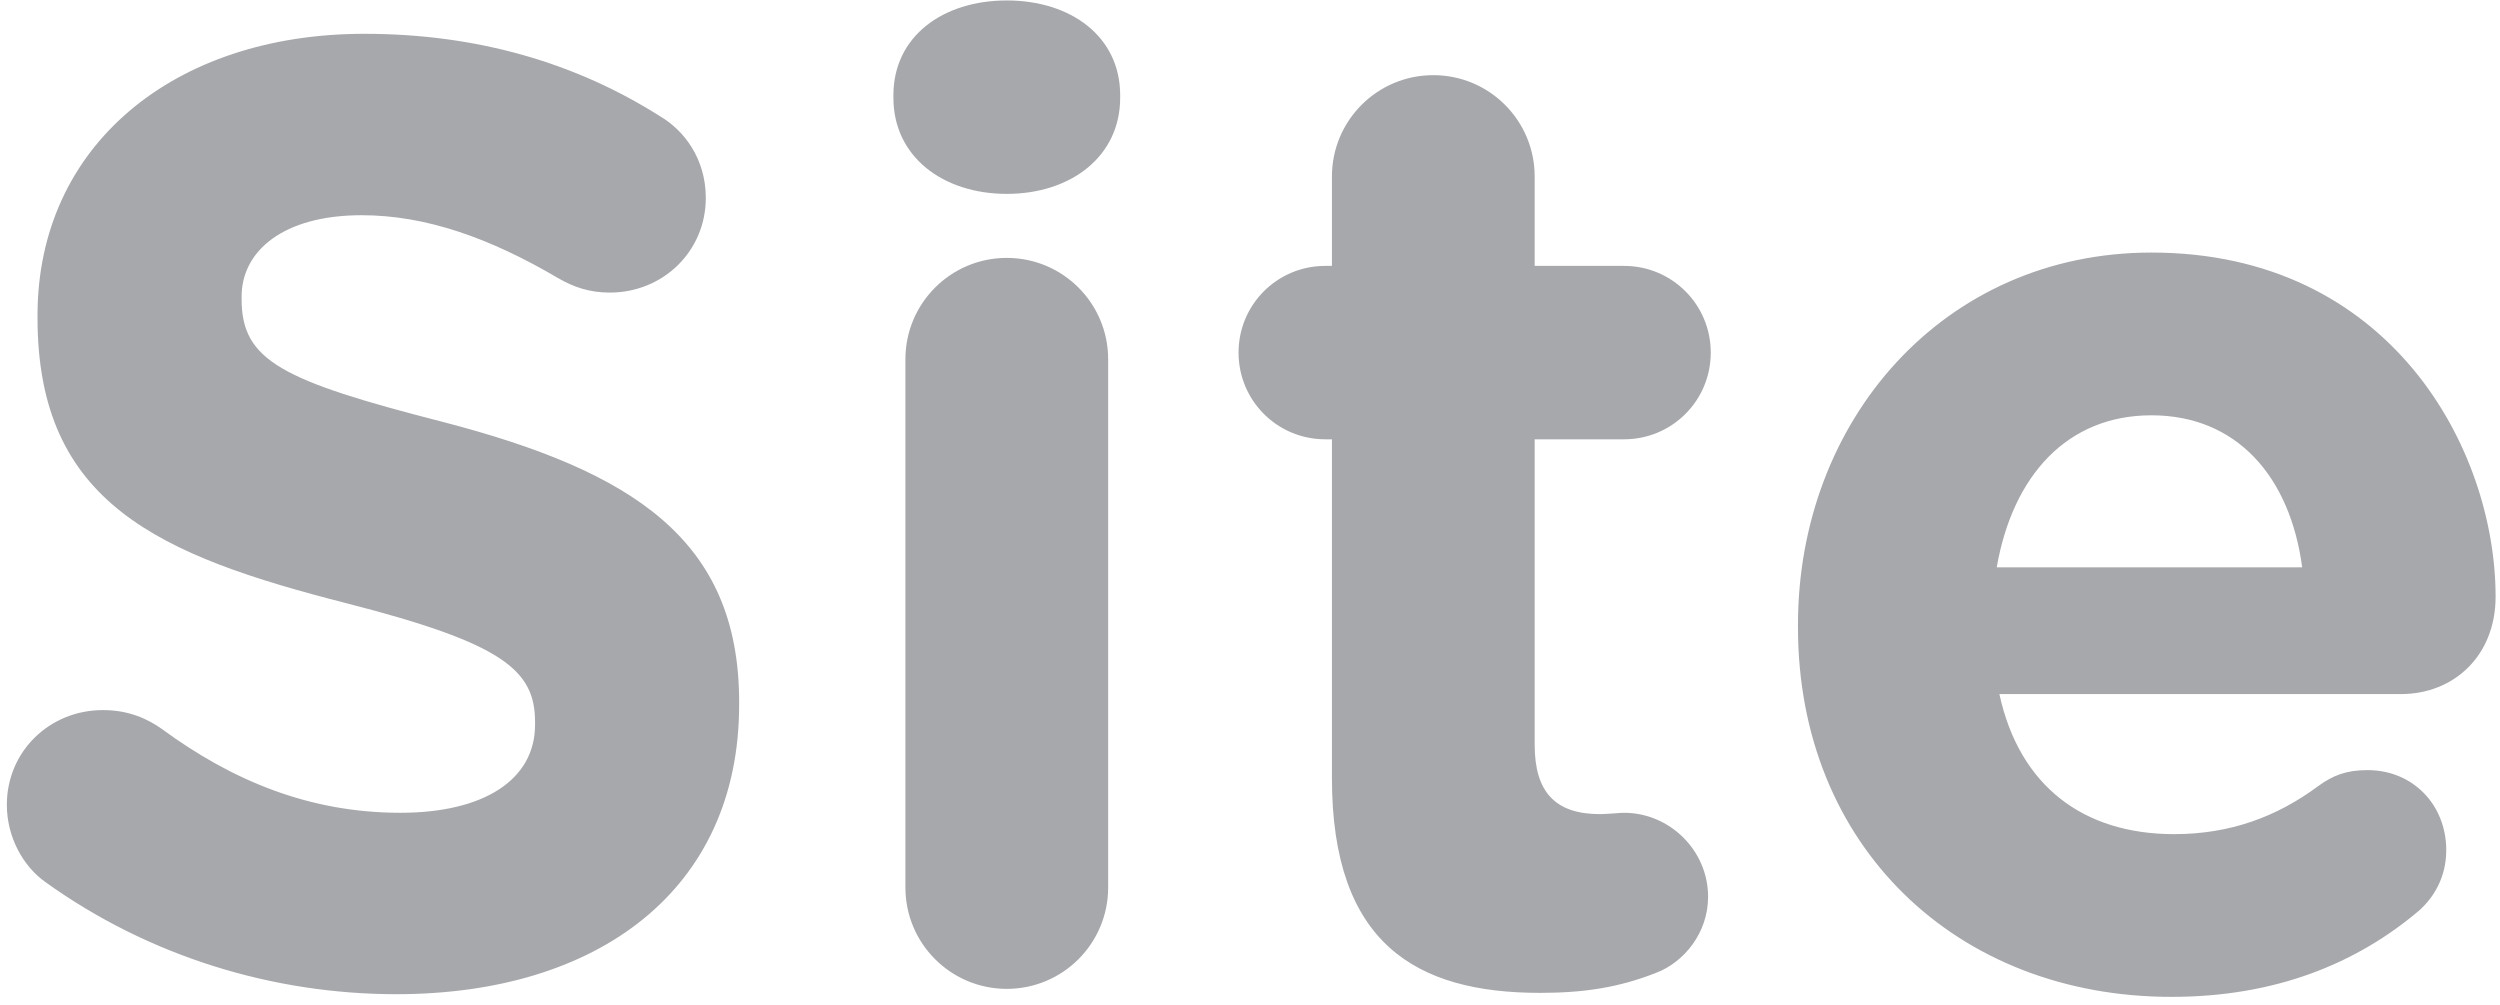 <svg width="209" height="84" viewBox="0 0 209 84" fill="none" xmlns="http://www.w3.org/2000/svg">
<path d="M33.134 83.115C22.875 83.115 12.504 79.993 3.806 73.748C1.91 72.41 0.572 69.957 0.572 67.28C0.572 62.82 4.14 59.363 8.601 59.363C10.831 59.363 12.392 60.144 13.508 60.924C19.418 65.273 25.885 67.949 33.468 67.949C40.493 67.949 44.731 65.162 44.731 60.59V60.367C44.731 56.018 42.055 53.787 29.008 50.442C13.284 46.428 3.137 42.078 3.137 26.578V26.355C3.137 12.193 14.511 2.826 30.457 2.826C39.936 2.826 48.188 5.279 55.213 9.74C57.109 10.855 59.005 13.197 59.005 16.542C59.005 21.003 55.436 24.46 50.976 24.46C49.303 24.46 47.965 24.014 46.627 23.233C40.94 19.888 35.587 17.992 30.234 17.992C23.655 17.992 20.198 21.003 20.198 24.794V25.017C20.198 30.147 23.544 31.819 37.037 35.276C52.871 39.402 61.792 45.089 61.792 58.694V58.917C61.792 74.417 49.972 83.115 33.134 83.115ZM74.689 8.179V7.956C74.689 3.049 78.815 0.038 84.167 0.038C89.52 0.038 93.646 3.049 93.646 7.956V8.179C93.646 13.085 89.52 16.208 84.167 16.208C78.815 16.208 74.689 13.085 74.689 8.179ZM75.692 74.194V30.035C75.692 25.352 79.484 21.56 84.167 21.56C88.851 21.56 92.642 25.352 92.642 30.035V74.194C92.642 78.878 88.851 82.669 84.167 82.669C79.484 82.669 75.692 78.878 75.692 74.194ZM128.745 83.004C118.374 83.004 111.349 78.878 111.349 65.05V36.726H110.792C106.777 36.726 103.543 33.492 103.543 29.478C103.543 25.463 106.777 22.229 110.792 22.229H111.349V14.758C111.349 10.075 115.141 6.283 119.824 6.283C124.508 6.283 128.299 10.075 128.299 14.758V22.229H135.77C139.785 22.229 143.019 25.463 143.019 29.478C143.019 33.492 139.785 36.726 135.77 36.726H128.299V62.262C128.299 66.165 129.972 68.061 133.763 68.061C134.321 68.061 135.436 67.949 135.77 67.949C139.562 67.949 142.796 71.072 142.796 74.975C142.796 77.986 140.788 80.439 138.447 81.331C135.324 82.558 132.425 83.004 128.745 83.004ZM166.926 47.431H192.462C191.459 39.848 186.998 34.719 179.861 34.719C172.836 34.719 168.264 39.737 166.926 47.431ZM202.275 76.09C197.034 80.55 190.232 83.338 181.534 83.338C163.581 83.338 150.311 70.737 150.311 52.449V52.226C150.311 35.165 162.465 21.114 179.861 21.114C199.822 21.114 208.632 37.507 208.632 49.884C208.632 54.791 205.175 58.025 200.714 58.025H167.149C168.822 65.719 174.174 69.734 181.757 69.734C186.441 69.734 190.344 68.284 193.8 65.719C195.027 64.827 196.142 64.381 197.926 64.381C201.718 64.381 204.506 67.28 204.506 71.072C204.506 73.302 203.502 74.975 202.275 76.09Z" fill="#A6A8AB"/>
</svg>
